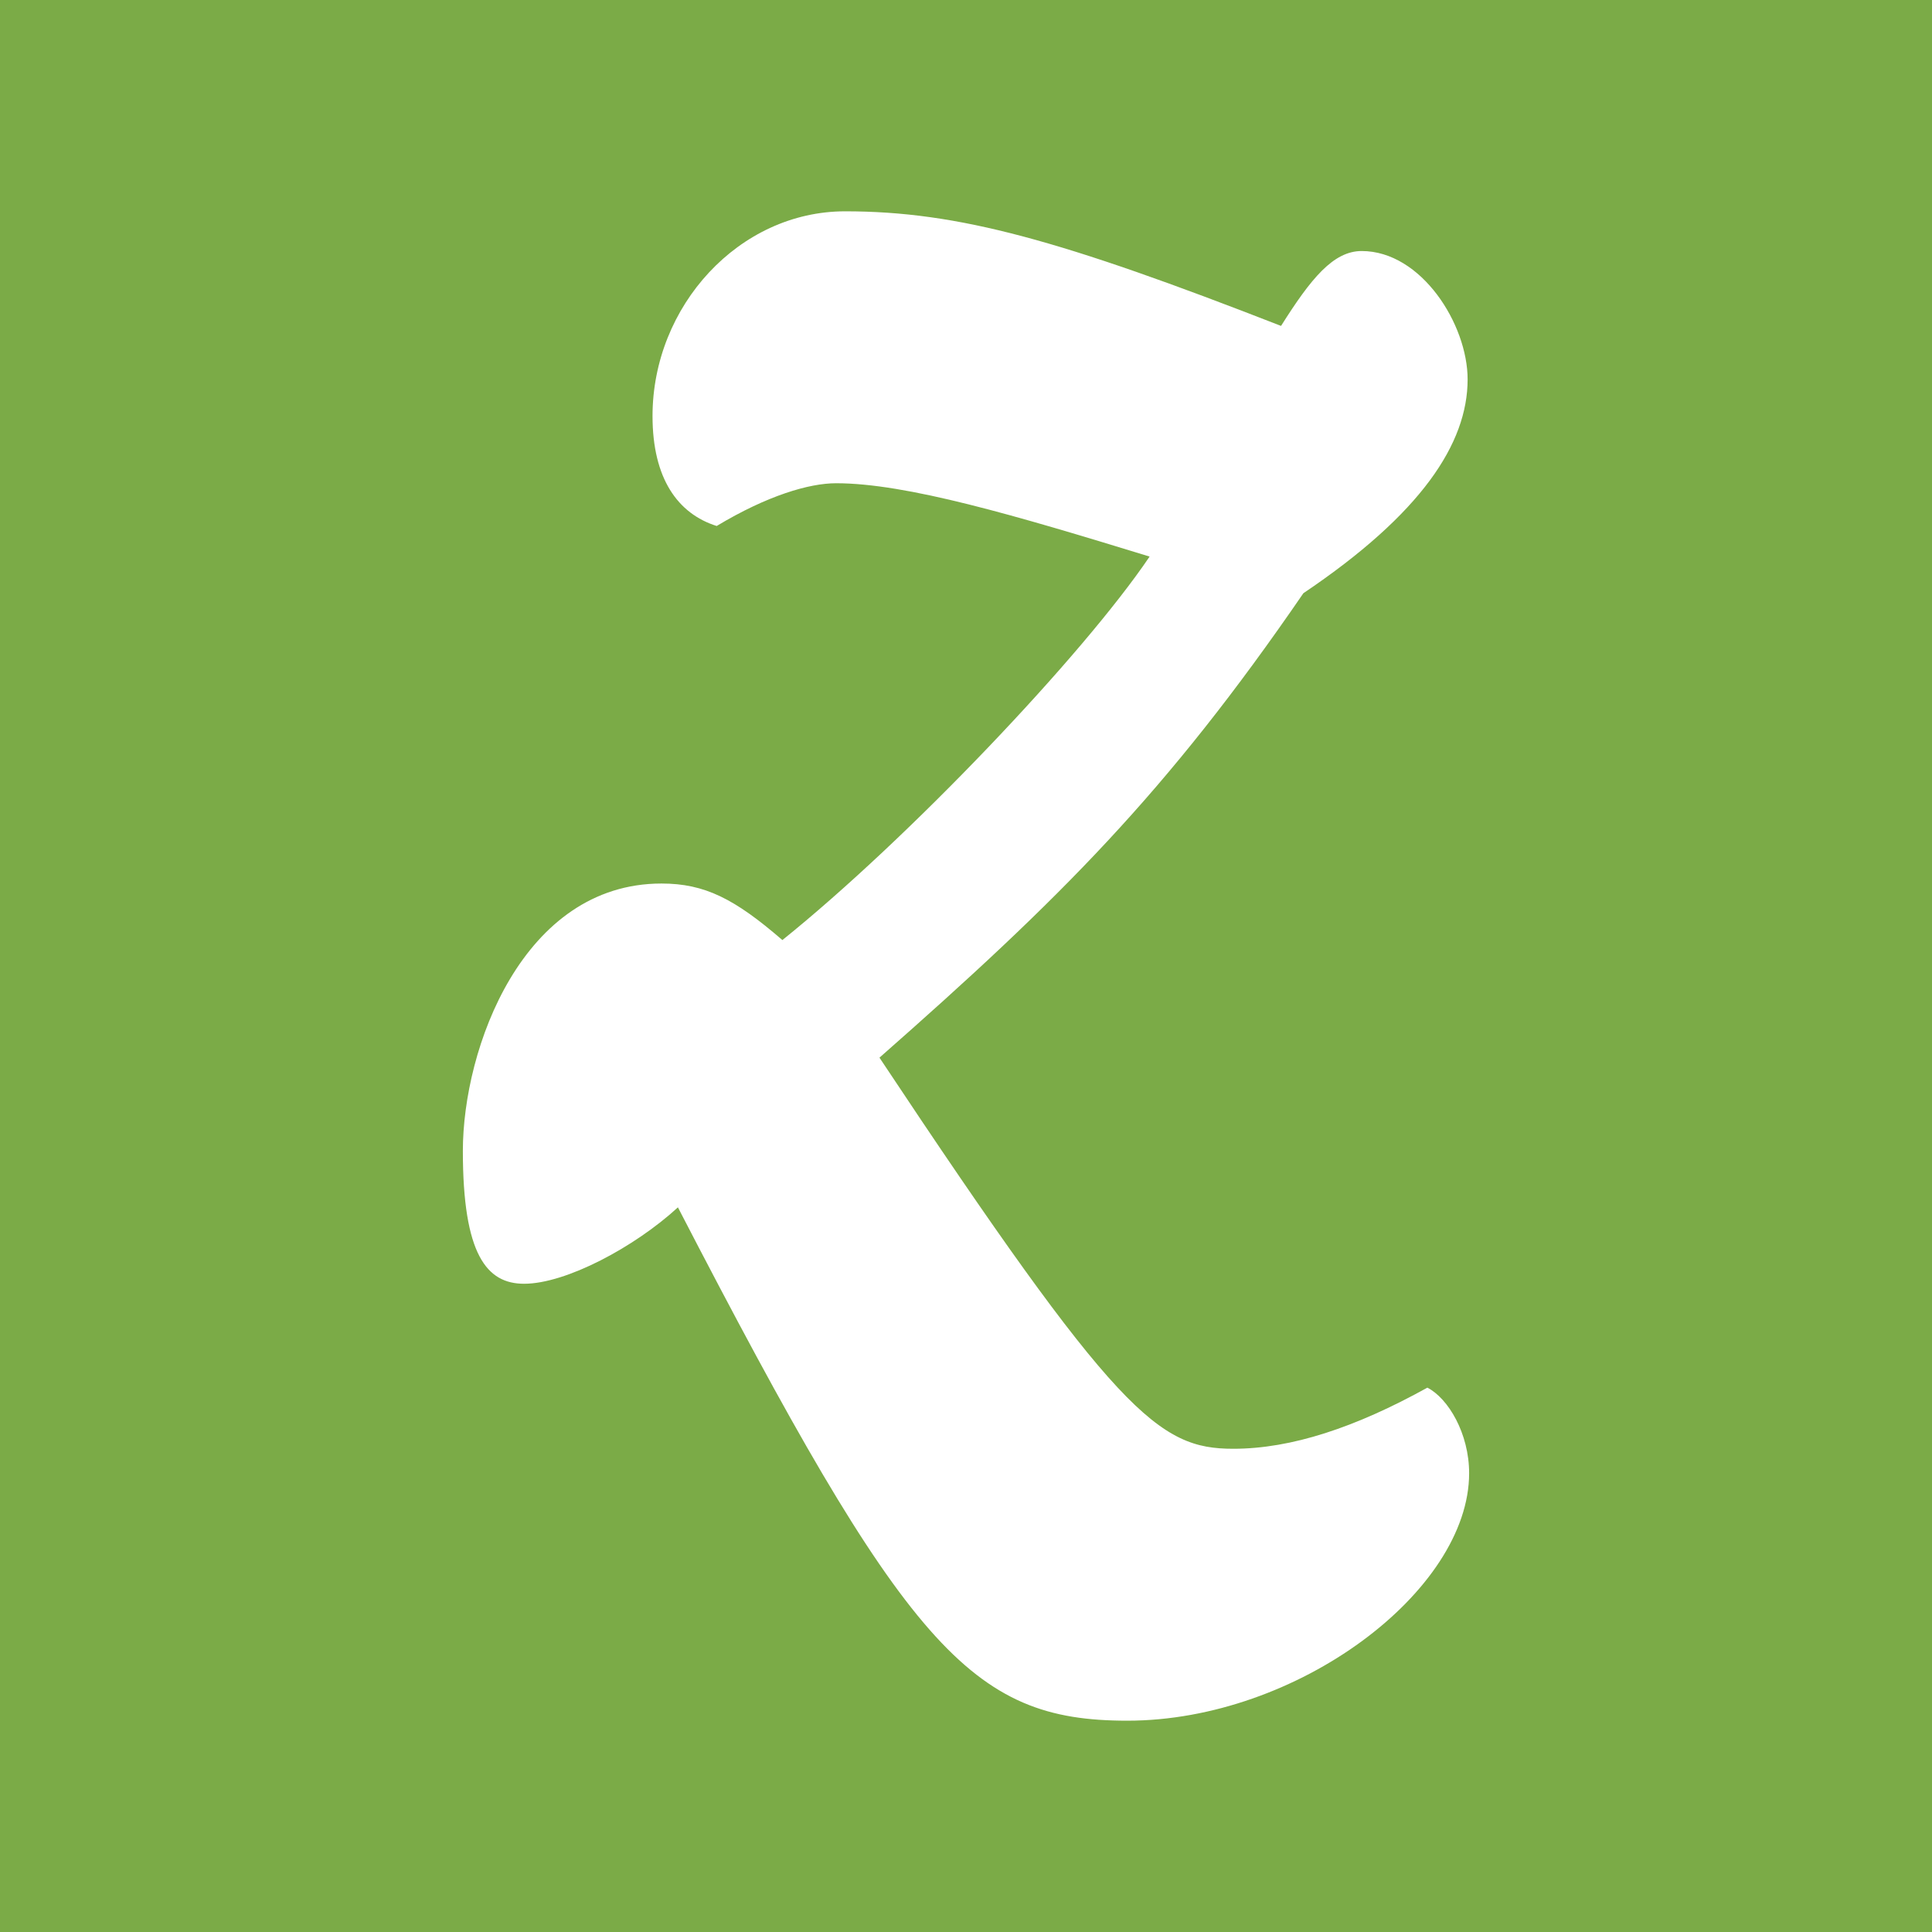 <?xml version="1.0" ?><svg height="512" id="Layer_1" version="1.1" viewBox="0 0 512 512" width="512" xml:space="preserve" xmlns="http://www.w3.org/2000/svg" xmlns:cc="http://creativecommons.org/ns#" xmlns:dc="http://purl.org/dc/elements/1.1/" xmlns:inkscape="http://www.inkscape.org/namespaces/inkscape" xmlns:rdf="http://www.w3.org/1999/02/22-rdf-syntax-ns#" xmlns:sodipodi="http://sodipodi.sourceforge.net/DTD/sodipodi-0.dtd" xmlns:svg="http://www.w3.org/2000/svg"><defs id="defs12"/><g id="g4028"><g id="g11737" style="fill:#7bab47;fill-opacity:1"><rect height="512" id="rect2987" style="fill:#7bab47;fill-opacity:1;fill-rule:nonzero;stroke:none" width="512" x="0" y="0"/><path d="m 130.105,250.121 120.112,-120.832 c 30.156,-30.32 79.027,-30.32 109.165,0 7.218,7.6 6.88,19.898 -0.547,27.369 -7.542,7.591 -19.742,7.591 -27.302,0 l -1.822,-2.116 c -15.156,-12.925 -37.898,-12.191 -52.205,2.209 l -122.81,123.526 c -8.089,7.498 -20.302,7.498 -27.836,-0.08 -7.542,-7.578 -7.542,-19.876 0,-27.454 1.013,-1.009 2.093,-1.88 3.244,-2.622 z m 269.665,2.627 c -7.542,-7.578 -19.747,-7.578 -27.289,0 -1.004,1.022 -1.885,2.116 -2.631,3.276 l -119.628,120.339 c -15.076,15.156 -39.516,15.156 -54.587,0 l -0.547,-0.085 c -7.529,-7.578 -19.742,-7.578 -27.289,0 -7.529,7.565 -7.529,19.876 0,27.44 0.965,0.964 1.991,1.813 3.076,2.547 30.311,27.836 77.321,27.031 106.632,-2.453 l 122.263,-123.61 c 7.529,-7.578 7.529,-19.876 0,-27.454 z m -187.797,79.725 c -1.142,0.756 -2.236,1.622 -3.236,2.631 -7.542,7.569 -7.542,19.876 0,27.44 7.533,7.578 19.742,7.578 27.836,0.093 l 122.81,-123.548 c 15.076,-15.156 39.516,-15.156 54.574,0 15.093,15.165 15.093,39.756 0,54.912 L 297.506,411.696 c 15.089,15.156 39.516,15.156 54.587,0 l 89.165,-90.241 c 30.134,-30.32 30.134,-79.481 0,-109.814 -30.134,-30.302 -79.014,-30.302 -109.165,0 l -120.121,120.832 z m -16.342,-11.018 122.263,-123.61 c 7.538,-7.587 7.538,-19.885 0,-27.449 -7.529,-7.587 -19.756,-7.587 -27.289,0 -1.013,1 -1.885,2.107 -2.618,3.267 l -119.641,120.343 c -15.076,15.165 -39.507,15.165 -54.574,0 -15.089,-15.156 -15.089,-39.747 0,-54.912 l 116.45,-117.681 c -15.067,-15.169 -39.516,-15.169 -54.587,0 l -89.165,90.227 c -30.147,30.334 -30.147,79.494 0,109.814 30.147,30.329 79.036,30.329 109.161,0 z" id="Squarespace" style="fill:#7bab47;fill-opacity:1"/></g><path d="m 138.891,340.209 c 11.084,0 29.289,-9.711 40.764,-20.249 60.529,117.018 77.542,136.04 119.08,136.04 45.102,0 90.6,-34.413 90.6,-65.578 0,-10.538 -5.538,-19.849 -11.067,-22.68 -18.991,10.52 -36.009,16.196 -51.44,16.196 -19.782,0 -30.858,-8.916 -93.76,-103.649 47.858,-42.107 75.964,-70.044 112.342,-123.08 31.267,-21.053 43.524,-39.68 43.524,-56.68 0,-14.573 -12.258,-34.004 -28.071,-34.004 -7.533,0 -13.462,7.293 -21.373,19.844 -58.16,-22.68 -85.458,-30.369 -115.524,-30.369 -28.089,0 -51.04,25.093 -51.04,54.249 0,16.604 6.724,25.902 17.004,29.142 13.444,-8.084 24.533,-11.329 31.645,-11.329 18.609,0 47.489,8.502 83.084,19.436 -17.796,26.311 -64.084,74.907 -97.32,101.627 -12.658,-10.942 -20.578,-14.982 -32.036,-14.982 -36.804,0 -52.64,43.716 -52.64,70.853 0,27.524 6.338,35.213 16.227,35.213 z" id="Zootool-5" style="fill:#ffffff;fill-opacity:1"/></g></svg>